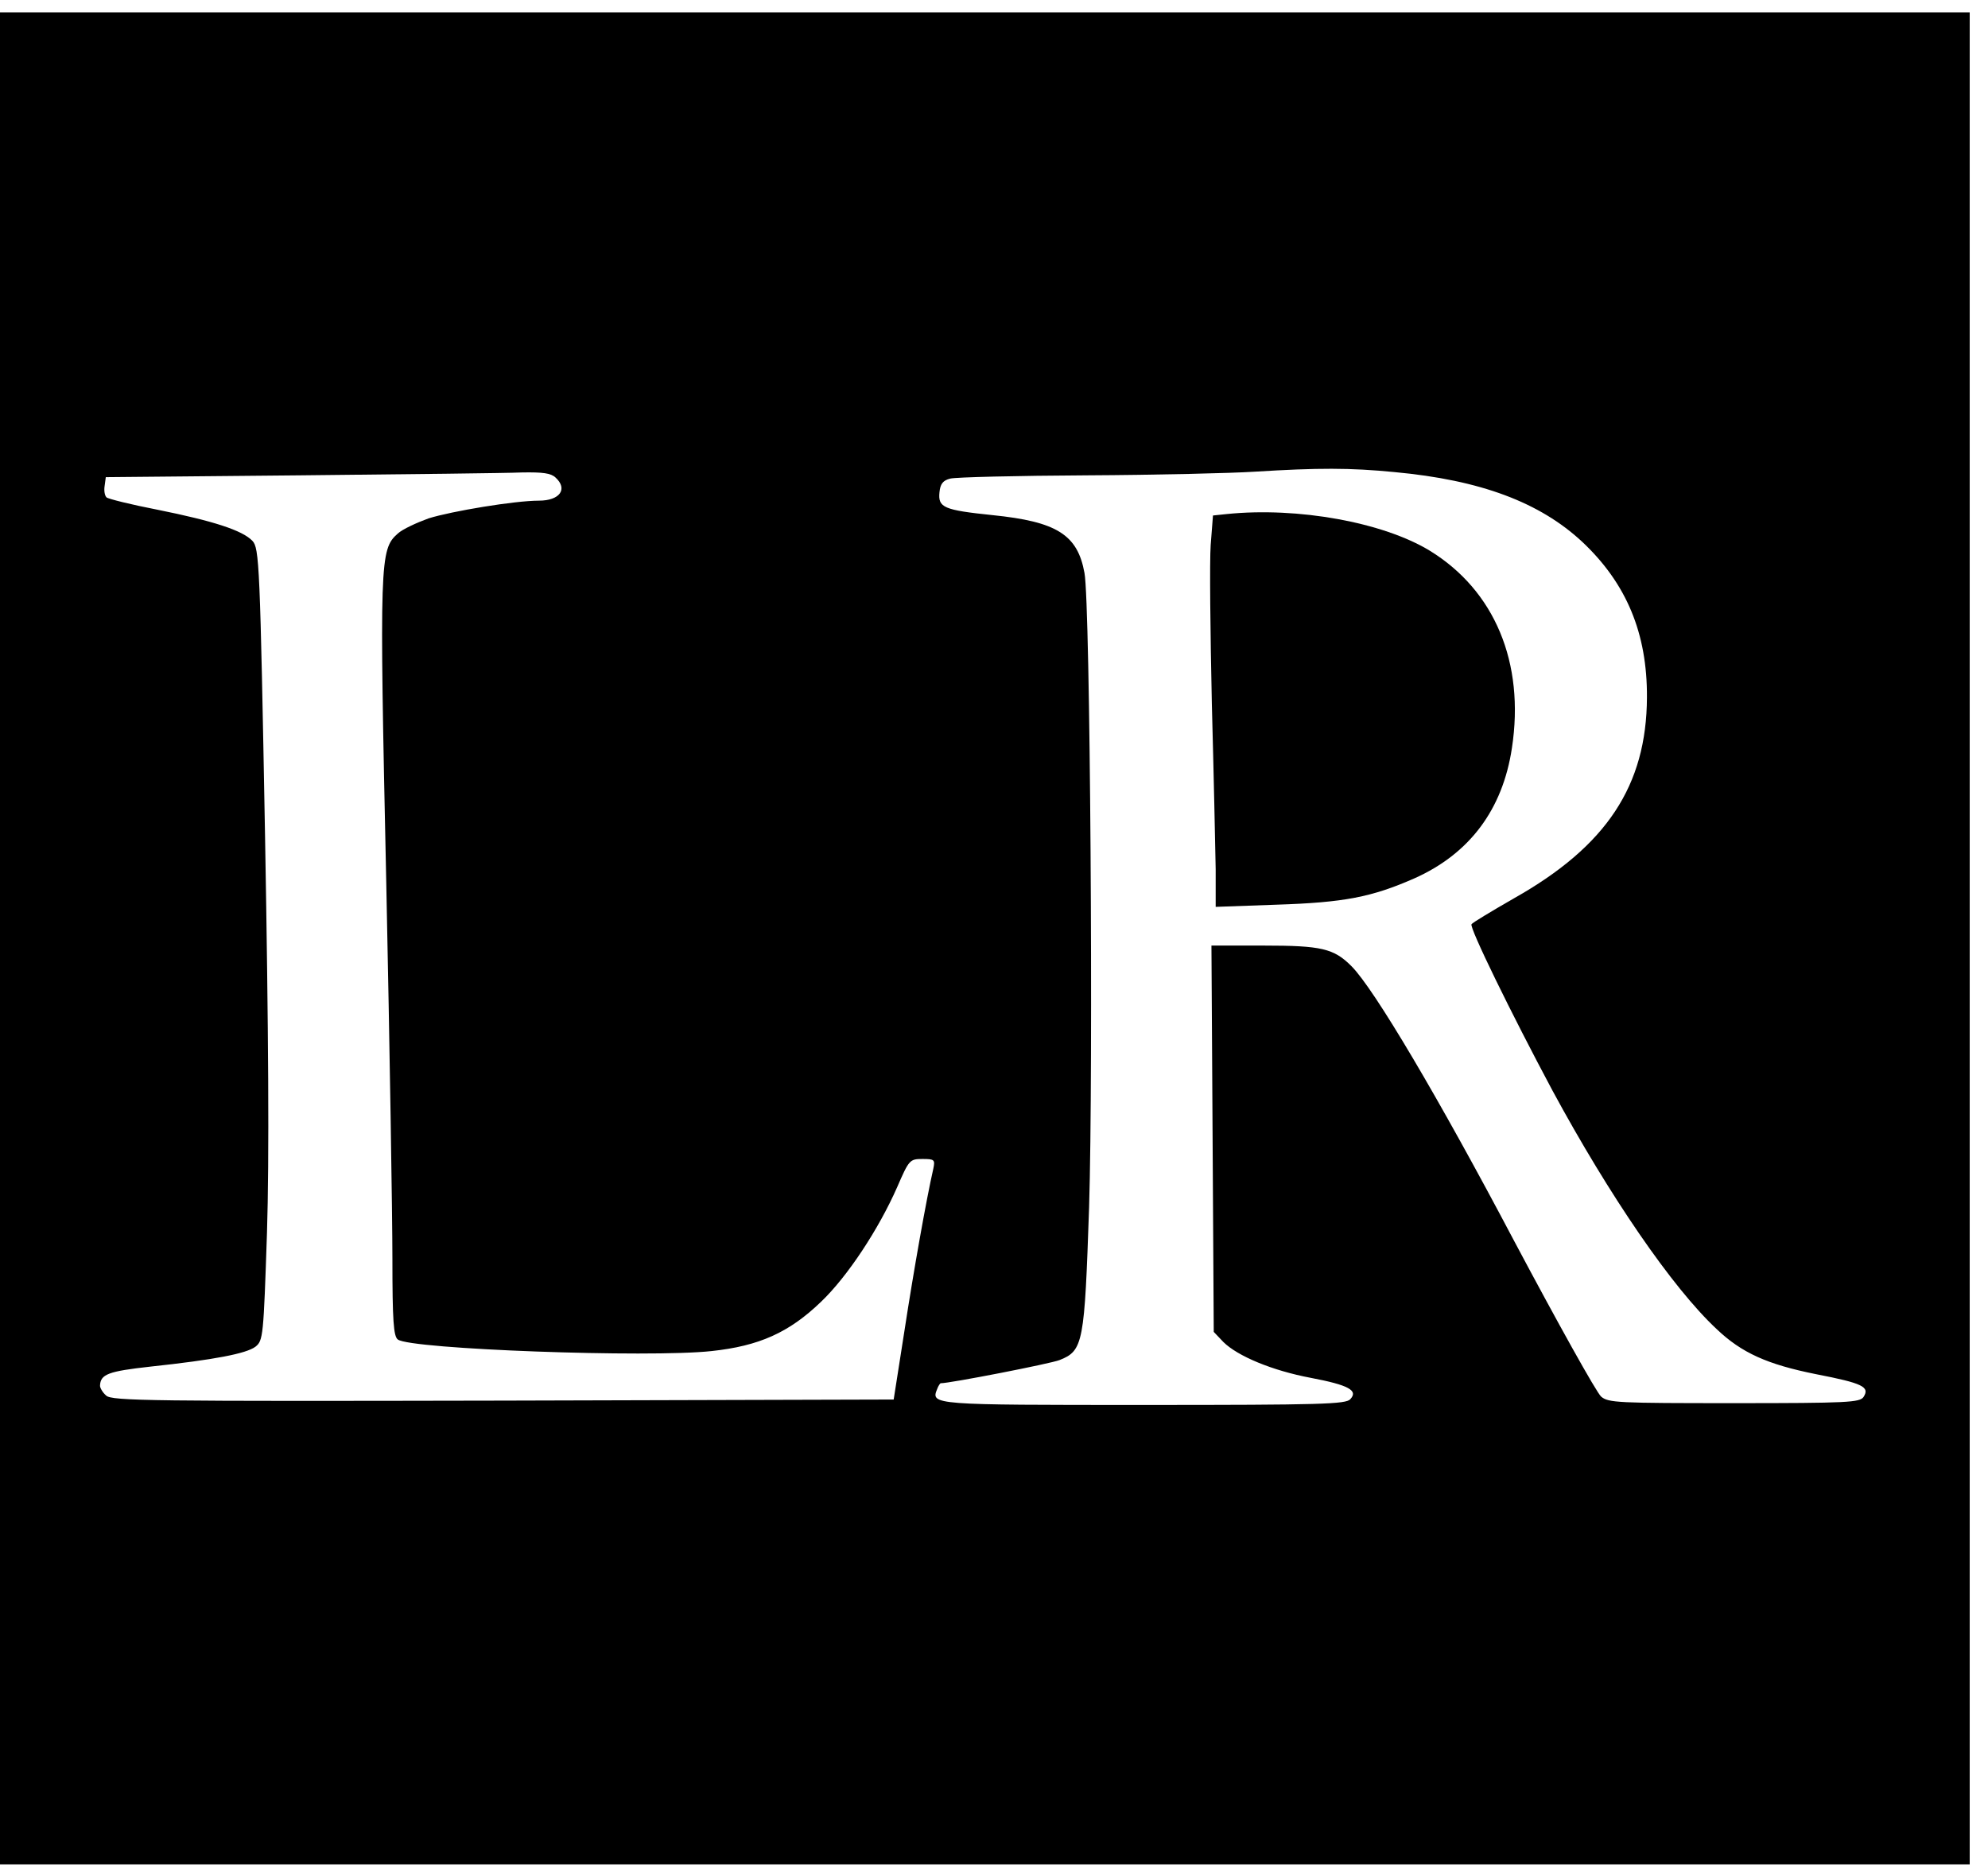 <svg width="106" height="100" viewBox="0 0 106 100" fill="none" xmlns="http://www.w3.org/2000/svg">
<path d="M0 50.034V99.41H52.512H105.025V50.034V0.658H52.512H0V50.034ZM74.358 25.173C78.953 25.597 82.112 26.793 84.368 28.895C86.727 31.113 87.835 33.775 87.815 37.189C87.794 41.895 85.661 45.116 80.738 47.893C79.528 48.588 78.502 49.205 78.461 49.282C78.338 49.456 80.574 54.027 82.769 58.135C85.804 63.748 89.168 68.666 91.527 70.865C92.861 72.138 94.235 72.755 96.84 73.276C99.322 73.758 99.712 73.951 99.363 74.491C99.158 74.78 98.543 74.819 92.45 74.819C86.256 74.819 85.763 74.799 85.374 74.472C85.127 74.259 83.056 70.537 80.738 66.178C76.697 58.521 73.271 52.734 72.061 51.519C71.117 50.574 70.461 50.42 67.384 50.42H64.594L64.656 60.719L64.717 71.019L65.23 71.559C65.989 72.311 67.835 73.083 69.886 73.469C71.917 73.854 72.43 74.144 71.999 74.606C71.774 74.876 70.461 74.915 61.025 74.915C49.723 74.915 49.62 74.915 49.969 74.067C50.03 73.893 50.133 73.758 50.153 73.758C50.666 73.758 55.999 72.716 56.492 72.523C57.764 72.022 57.825 71.617 58.071 64.365C58.297 56.997 58.133 32.212 57.825 30.554C57.456 28.509 56.348 27.815 52.923 27.468C50.318 27.198 50.01 27.063 50.092 26.253C50.133 25.809 50.276 25.616 50.666 25.52C50.953 25.443 54.235 25.366 57.948 25.346C61.681 25.327 65.681 25.23 66.871 25.153C70.297 24.941 71.979 24.941 74.358 25.173ZM29.62 25.462C30.297 26.079 29.846 26.696 28.738 26.696C27.446 26.696 24.082 27.256 22.851 27.641C22.215 27.873 21.456 28.22 21.21 28.451C20.246 29.3 20.226 29.86 20.595 47.045C20.779 55.84 20.923 64.886 20.923 67.123C20.923 70.421 20.984 71.251 21.21 71.424C21.866 71.945 34.625 72.408 37.948 72.041C40.471 71.771 42.071 71.058 43.774 69.418C45.189 68.068 46.851 65.541 47.836 63.304C48.471 61.838 48.512 61.8 49.189 61.8C49.825 61.8 49.866 61.838 49.764 62.32C49.394 63.941 48.718 67.74 48.225 70.961L47.651 74.626L26.81 74.684C8.082 74.722 5.949 74.703 5.661 74.414C5.477 74.259 5.333 74.009 5.333 73.893C5.354 73.276 5.764 73.121 8.02 72.871C11.446 72.504 13.128 72.176 13.62 71.81C14.031 71.482 14.051 71.27 14.236 65.715C14.359 61.8 14.318 55.068 14.133 44.614C13.867 30.033 13.825 29.223 13.456 28.837C12.923 28.278 11.364 27.776 8.39 27.178C6.995 26.909 5.764 26.6 5.682 26.523C5.579 26.426 5.538 26.156 5.579 25.905L5.641 25.443L16 25.346C21.702 25.288 27.015 25.23 27.836 25.192C28.943 25.173 29.374 25.23 29.62 25.462Z" fill="black"/>
<path d="M65.415 27.41L64.676 27.487L64.553 29.069C64.492 29.936 64.533 33.736 64.615 37.497C64.717 41.258 64.799 45.251 64.82 46.35V48.356L68.061 48.24C71.671 48.125 73.148 47.835 75.425 46.832C78.358 45.521 80.122 43.168 80.615 39.889C81.312 35.337 79.692 31.48 76.225 29.358C73.743 27.853 69.21 27.024 65.415 27.41Z" fill="black"/>
</svg>
